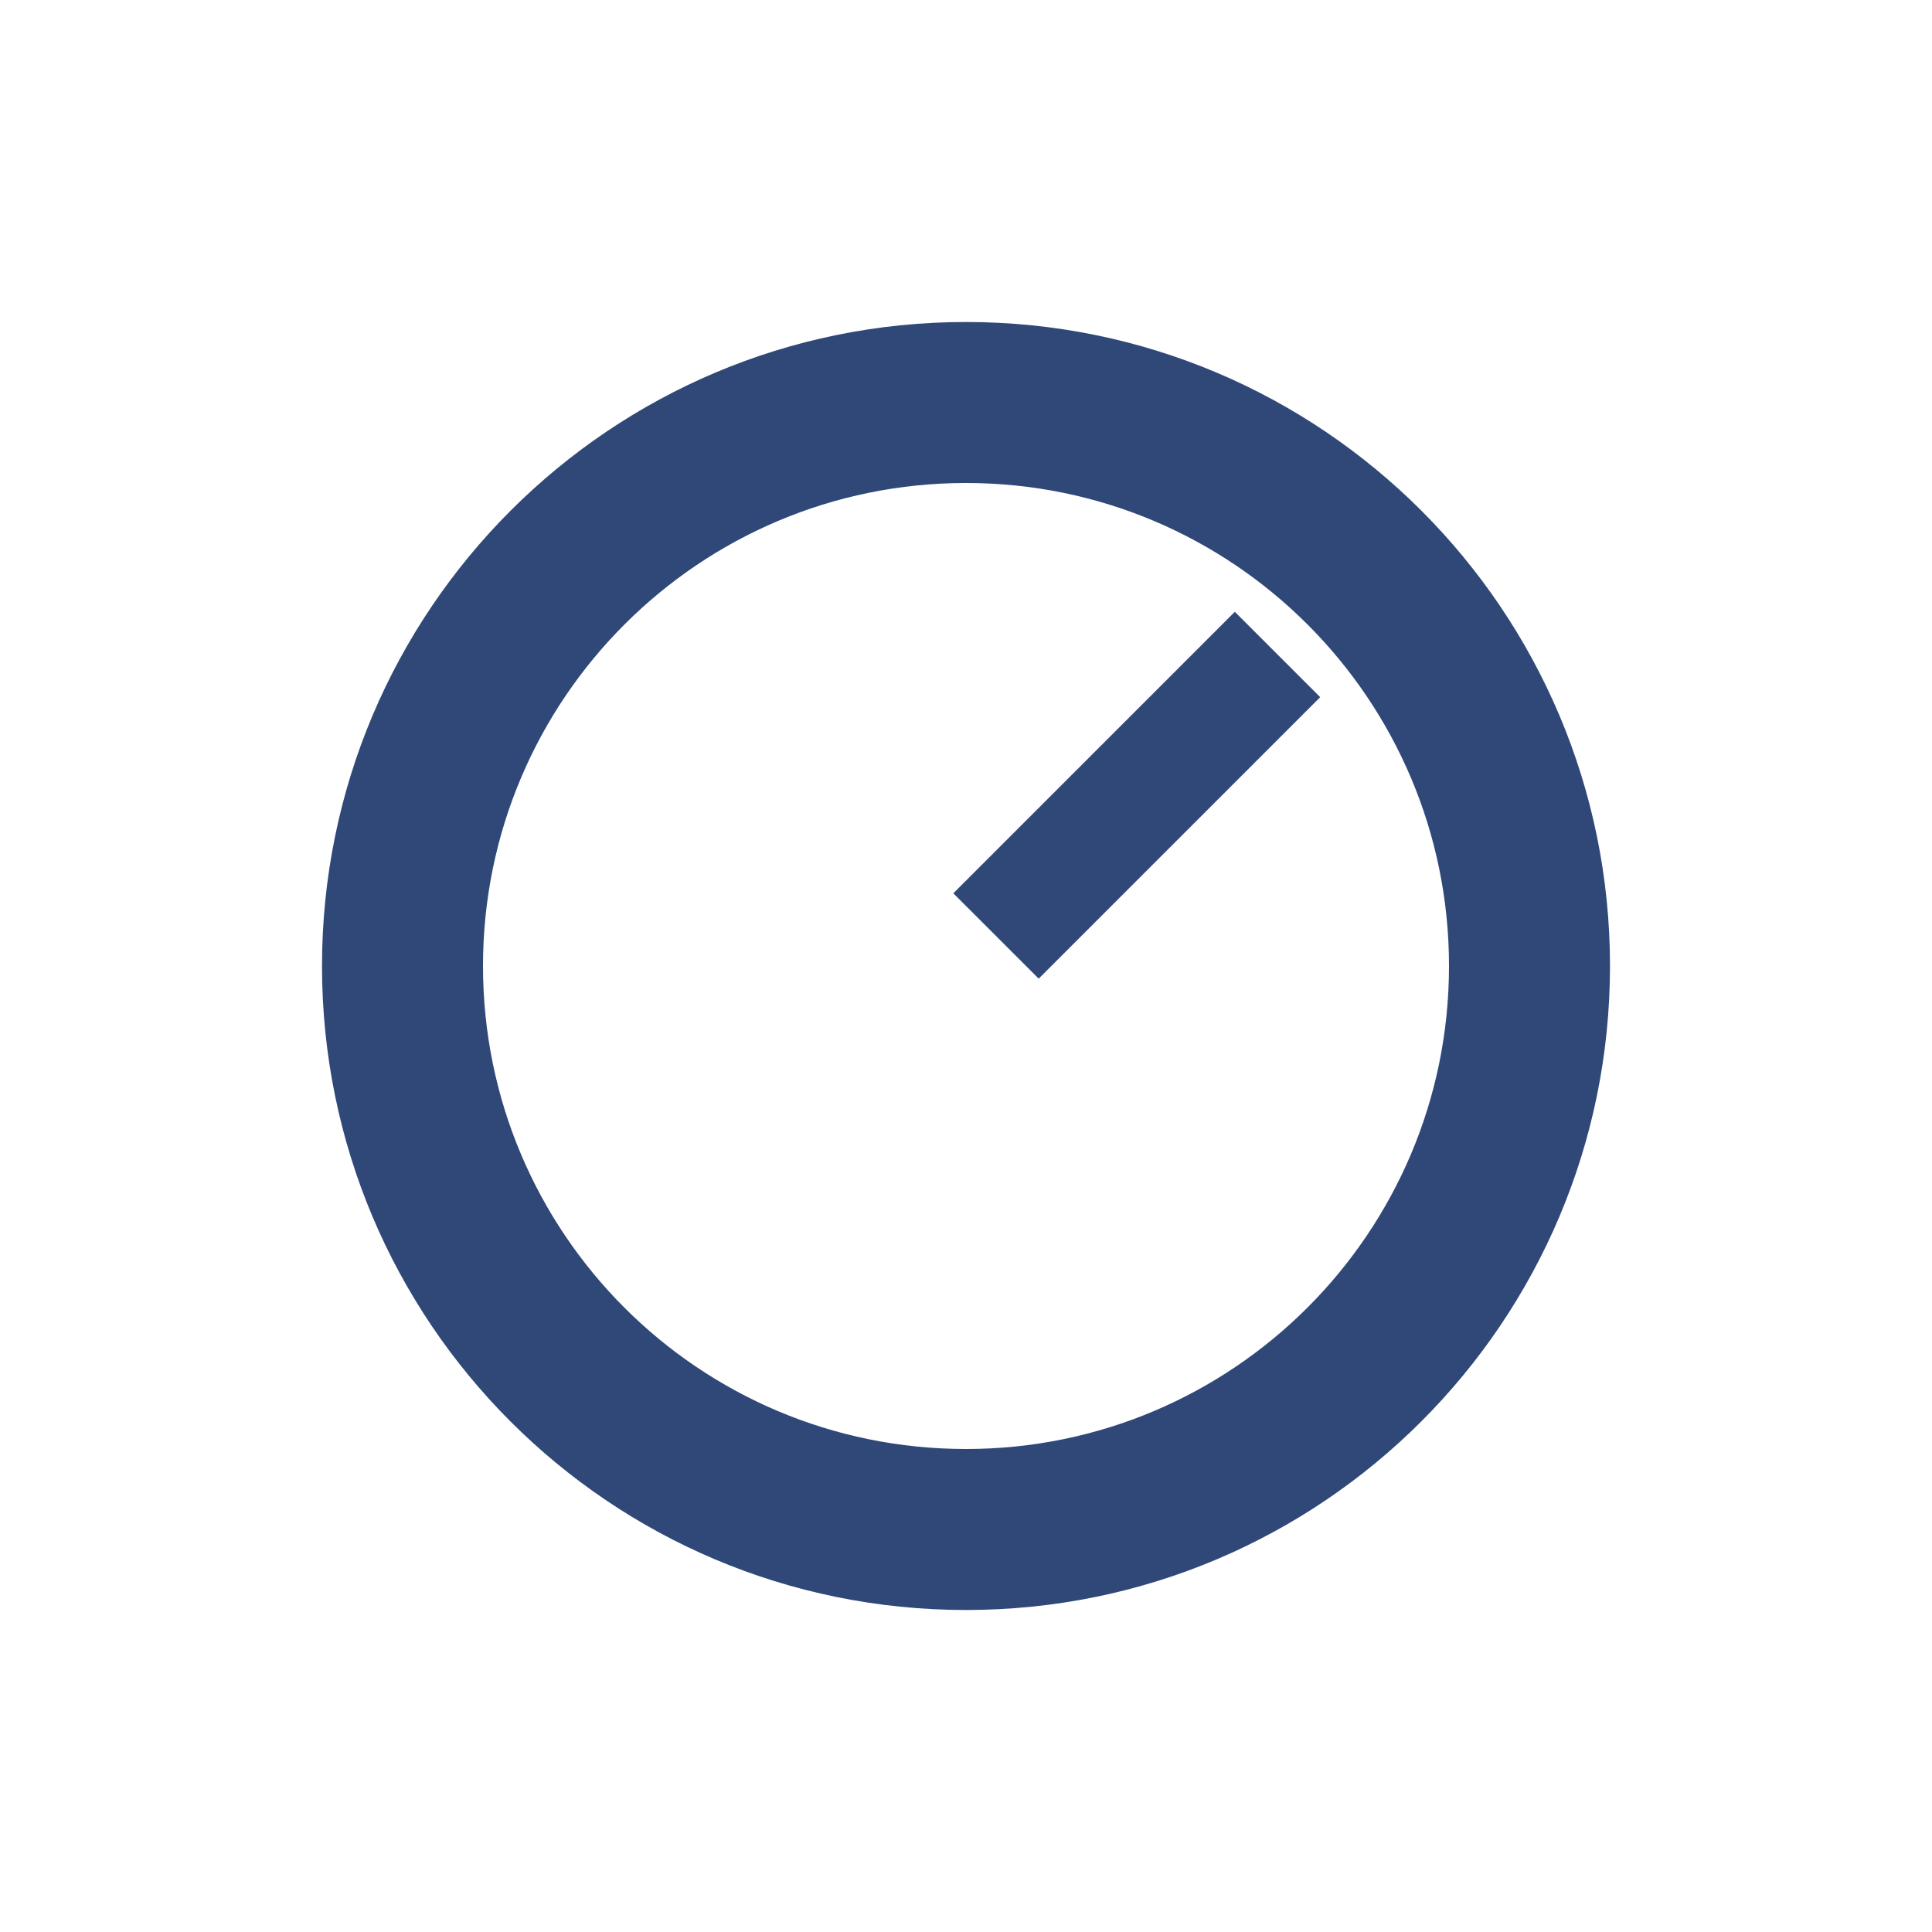 <svg xmlns="http://www.w3.org/2000/svg" viewBox="0 0 48 48"><path fill="#304878" d="M24 8C15.164 8 8 15.164 8 24s7.147 16 16 16c8.836 0 16-7.164 16-16S32.836 8 24 8zm0 4c6.627 0 12 5.373 12 12s-5.373 12-12 12c-6.64 0-12-5.373-12-12s5.373-12 12-12z"/><path fill="#304878" d="M30.679 15.2l-6.994 6.994 2.121 2.12 6.994-6.993z"/></svg>